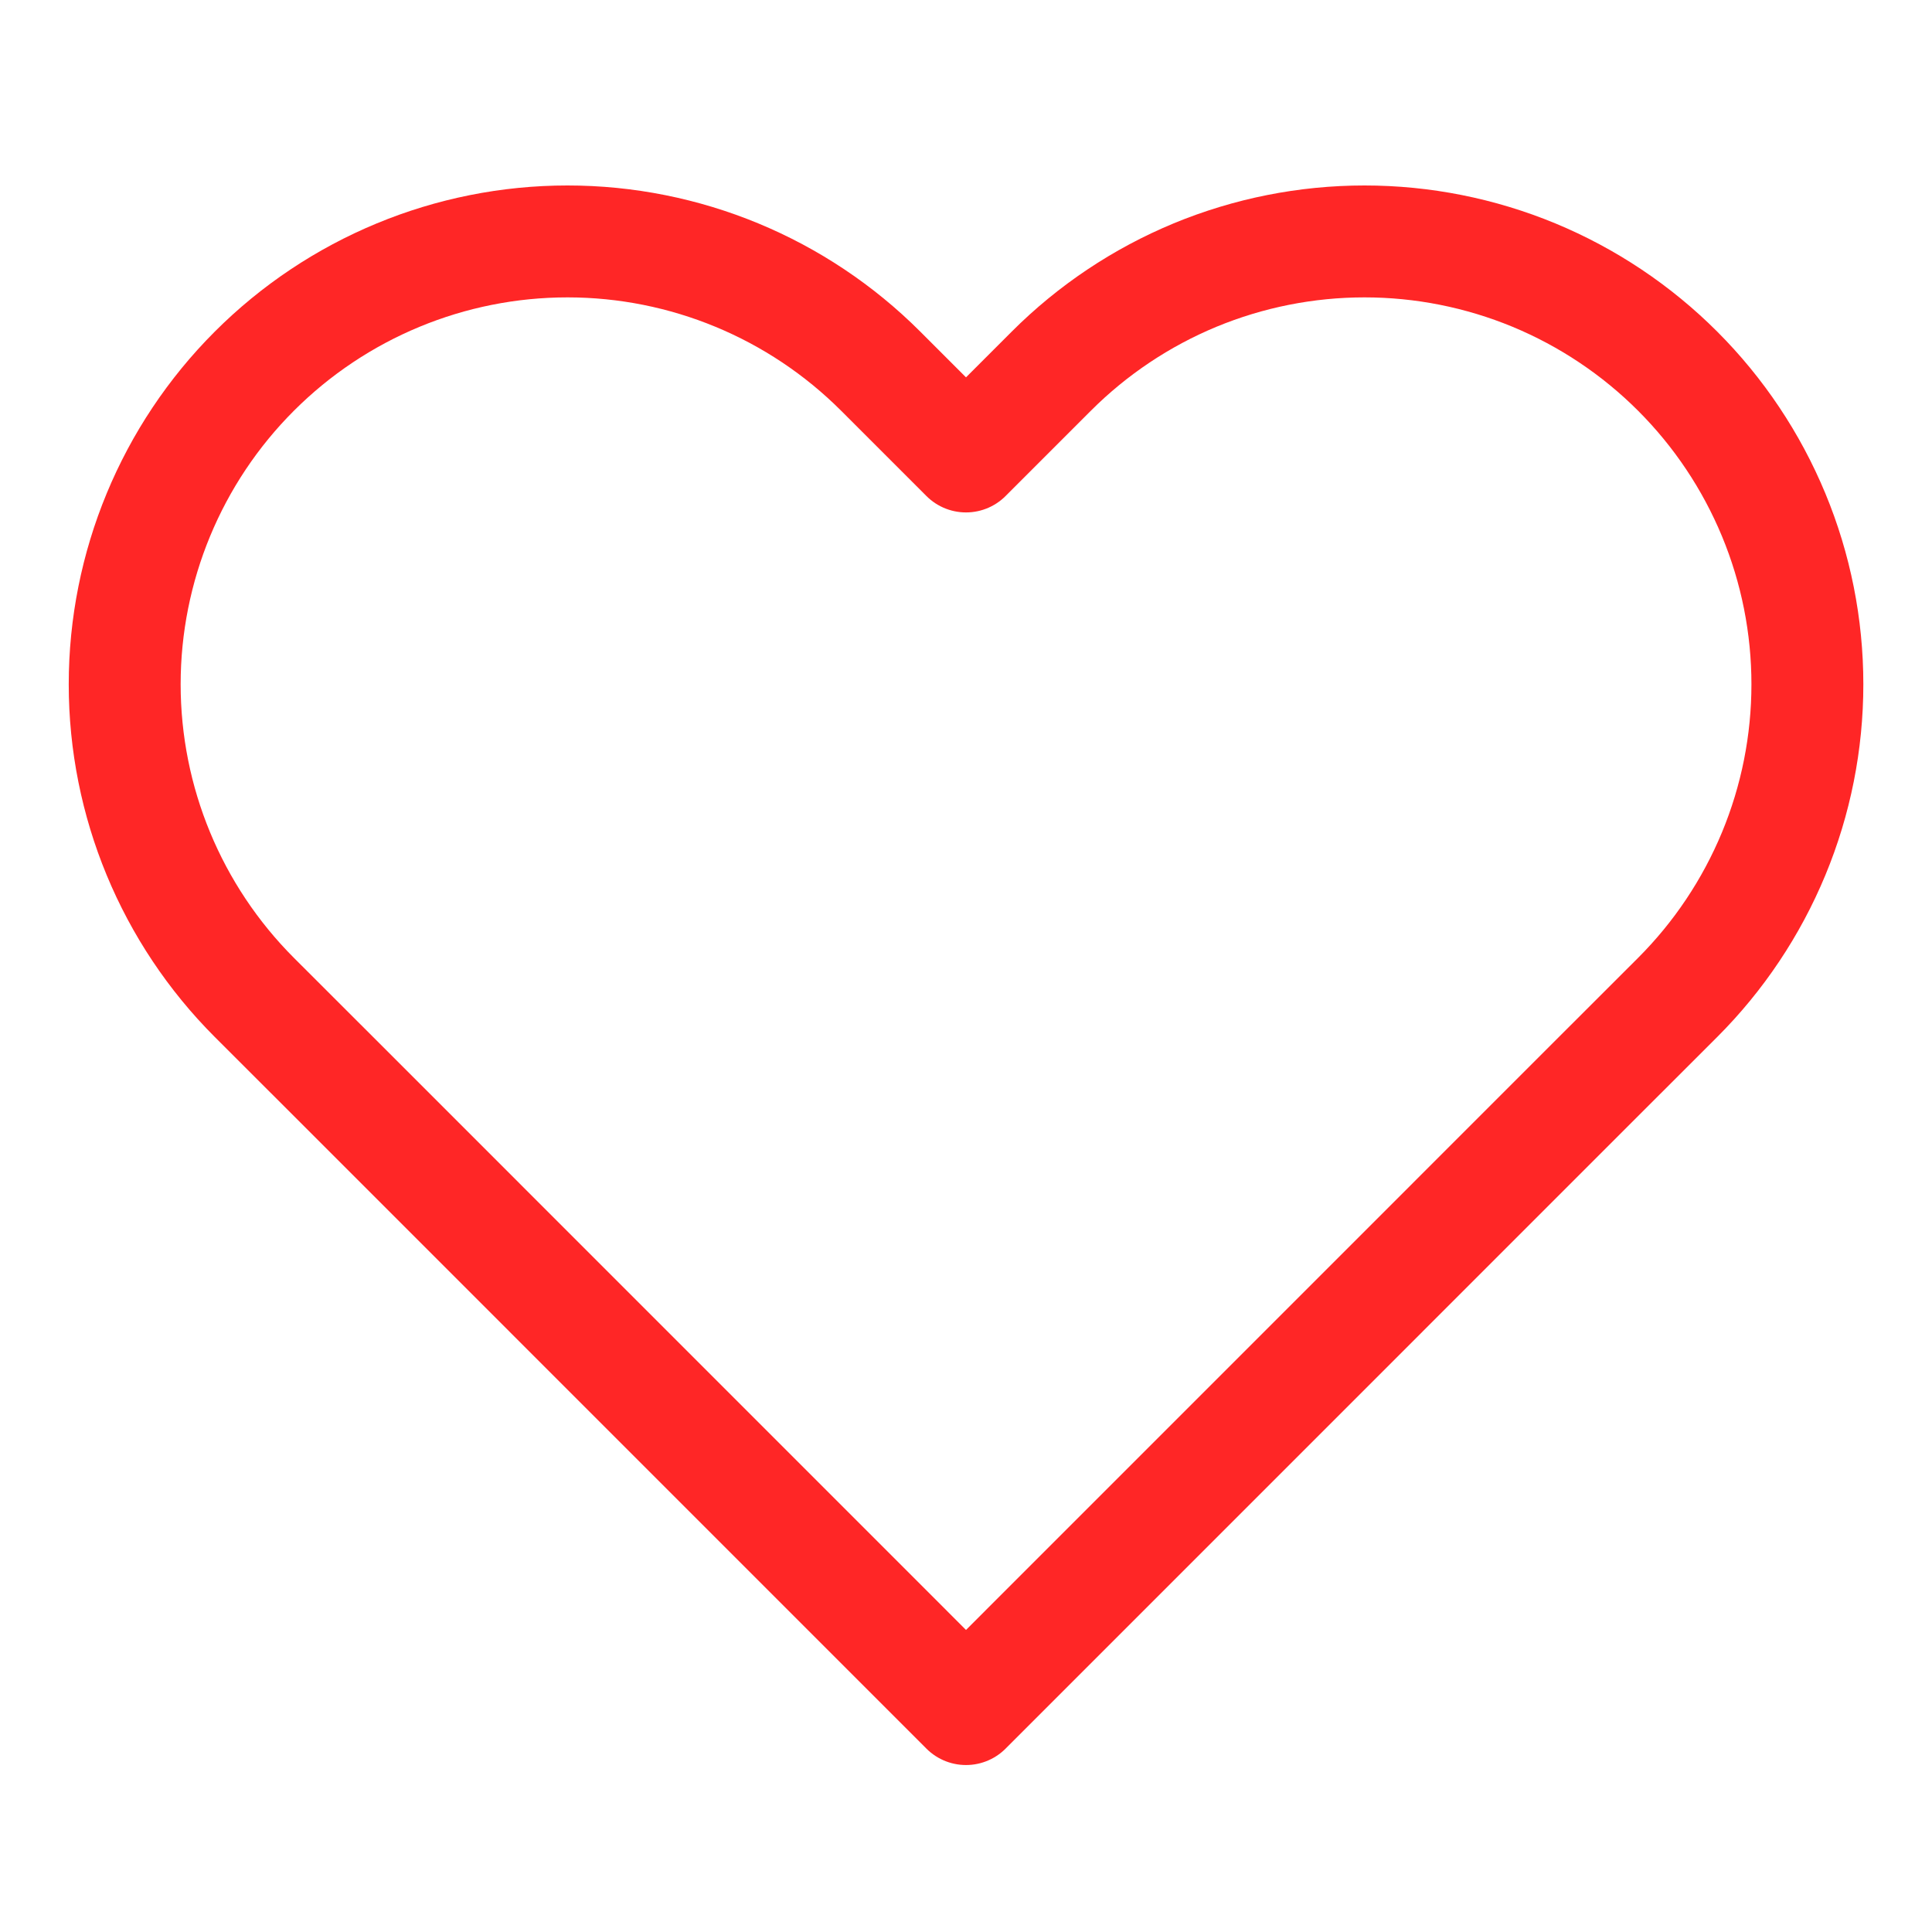 <svg width="26" height="26" viewBox="0 0 26 26" fill="none" xmlns="http://www.w3.org/2000/svg">
<g id="heart 1">
<path id="Vector" d="M22.577 4.995C22.023 4.441 21.366 4.002 20.643 3.702C19.92 3.403 19.145 3.249 18.363 3.249C17.58 3.249 16.805 3.403 16.082 3.702C15.359 4.002 14.702 4.441 14.148 4.995L13 6.143L11.852 4.995C10.734 3.877 9.218 3.249 7.637 3.249C6.057 3.249 4.541 3.877 3.423 4.995C2.306 6.112 1.678 7.628 1.678 9.209C1.678 10.79 2.306 12.305 3.423 13.423L4.572 14.571L13 23L21.428 14.571L22.577 13.423C23.13 12.87 23.569 12.213 23.869 11.49C24.169 10.767 24.323 9.992 24.323 9.209C24.323 8.426 24.169 7.651 23.869 6.928C23.569 6.205 23.13 5.548 22.577 4.995V4.995Z" stroke="#FF2626" stroke-width="1.506" stroke-linecap="round" stroke-linejoin="round"/>
</g>
</svg>
